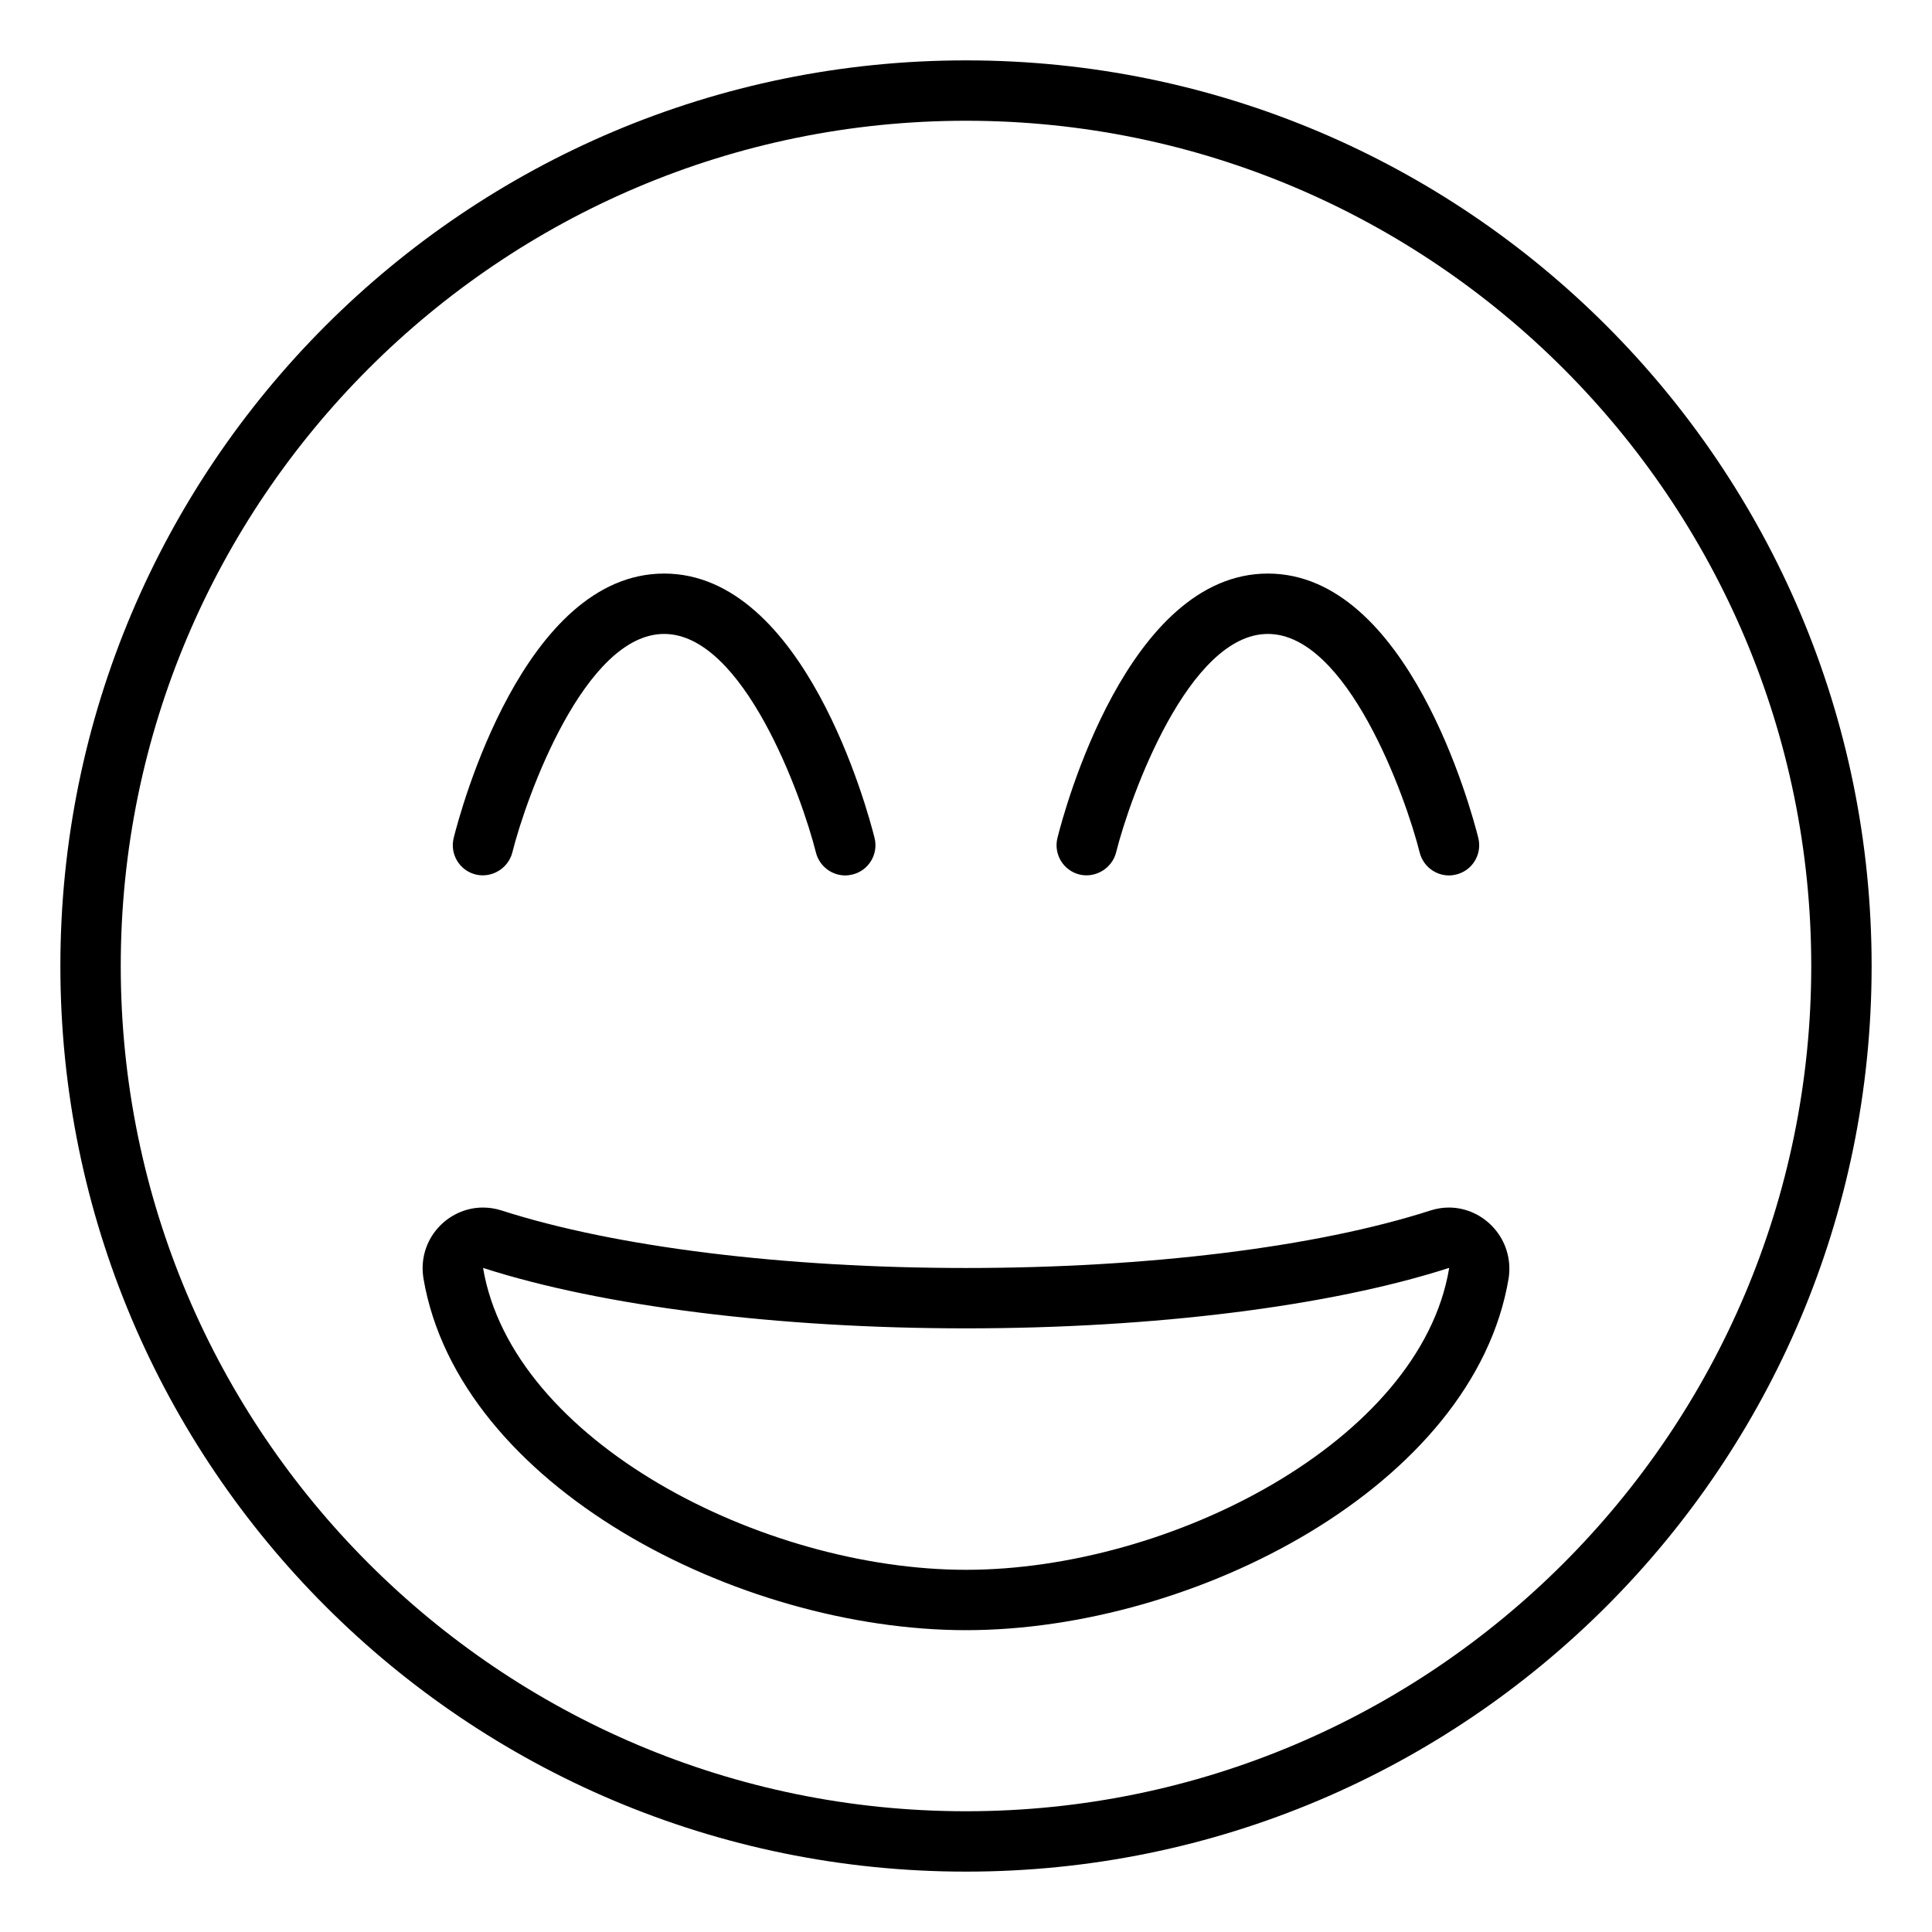 <svg xmlns="http://www.w3.org/2000/svg" viewBox="0 0 512 512"><path d="M256 16C123.453 16 16 123.453 16 256S123.453 496 256 496S496 388.547 496 256S388.547 16 256 16ZM256 480C132.484 480 32 379.516 32 256S132.484 32 256 32S480 132.484 480 256S379.516 480 256 480ZM286.062 231.75C290.219 232.781 294.672 230.188 295.766 225.938C299.531 210.906 315.031 168 336 168S372.469 210.906 376.234 225.938C377.156 229.562 380.406 232 384 232C384.641 232 385.297 231.906 385.938 231.75C390.234 230.688 392.828 226.344 391.766 222.062C389.969 214.875 373.172 152 336 152S282.031 214.875 280.234 222.062C279.172 226.344 281.766 230.688 286.062 231.75ZM126.062 231.75C130.25 232.781 134.672 230.188 135.766 225.938C139.531 210.906 155.031 168 176 168S212.469 210.906 216.234 225.938C217.156 229.562 220.406 232 224 232C224.641 232 225.297 231.906 225.938 231.75C230.234 230.688 232.828 226.344 231.766 222.062C229.969 214.875 213.172 152 176 152S122.031 214.875 120.234 222.062C119.172 226.344 121.766 230.688 126.062 231.75ZM383.98 320.012C382.383 320.012 380.746 320.258 379.107 320.785C348.848 330.531 303.943 336.031 256.012 336.031S163.176 330.531 132.916 320.785C131.26 320.258 129.609 320.012 127.998 320.012C118.543 320.012 110.563 328.531 112.219 338.781C121.537 393.77 195.492 432.012 256.012 432.012S390.607 393.77 399.805 338.781C401.357 328.531 393.363 320.012 383.98 320.012ZM256.012 416.016C201.971 416.016 135.736 381.844 128.014 336.012C159.611 346.188 206.266 352.027 256.012 352.027C305.73 352.027 352.357 346.195 383.984 336.02L384.031 336.141C376.385 381.859 310.135 416.016 256.012 416.016Z"/></svg>